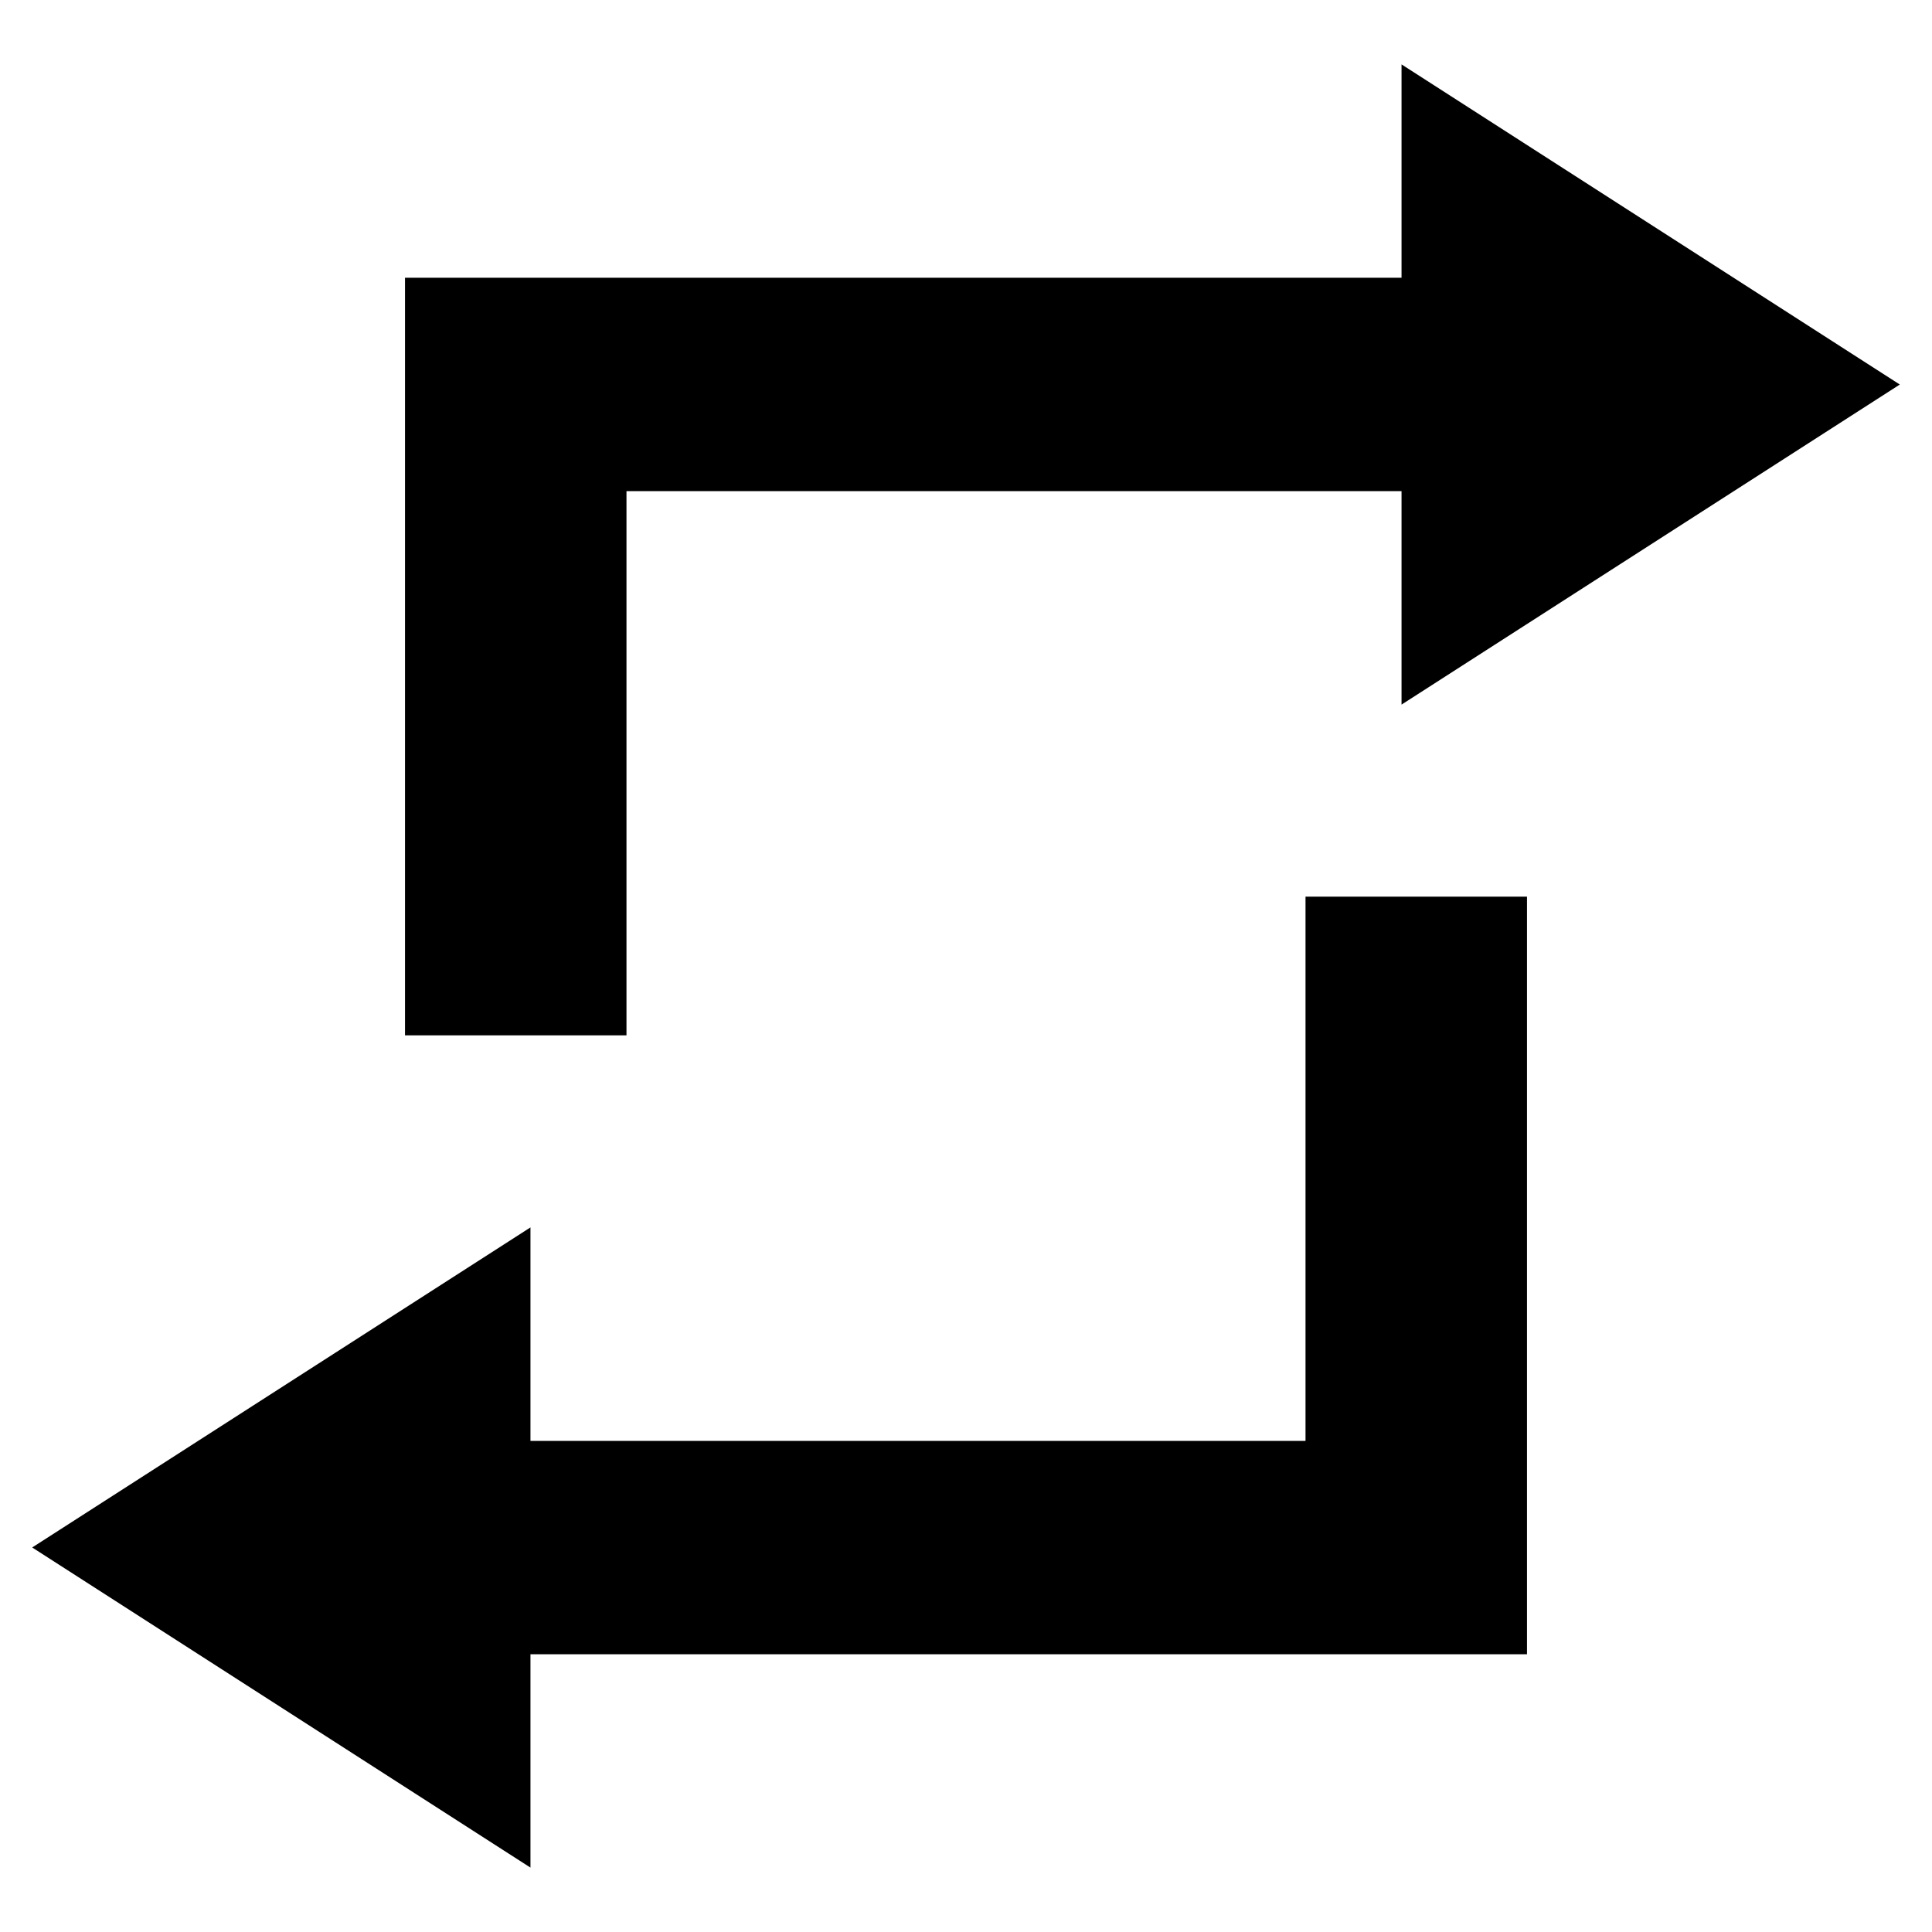 <?xml version="1.0" encoding="UTF-8"?>
<!DOCTYPE svg PUBLIC "-//W3C//DTD SVG 1.1 Tiny//EN" "http://www.w3.org/Graphics/SVG/1.1/DTD/svg11-tiny.dtd">
<svg baseProfile="tiny" height="30px" version="1.1" viewBox="0 0 30 30" width="30px" x="0px" xmlns="http://www.w3.org/2000/svg" xmlns:xlink="http://www.w3.org/1999/xlink" y="0px">
<polygon points="20.272,13.923 20.272,22.374 8.237,22.374 8.237,19.059 0.5,24.029 8.237,29 8.237,25.687 23.711,25.687   23.711,13.923 "/>
<polygon points="9.728,16.077 9.728,7.626 21.763,7.626 21.763,10.941 29.5,5.971 21.763,1 21.763,4.313 6.289,4.313 6.289,16.077   "/>
<g fill-opacity="0.5" stroke-opacity="0.5">
<rect fill="none" height="30" width="30"/>
</g>
</svg>
